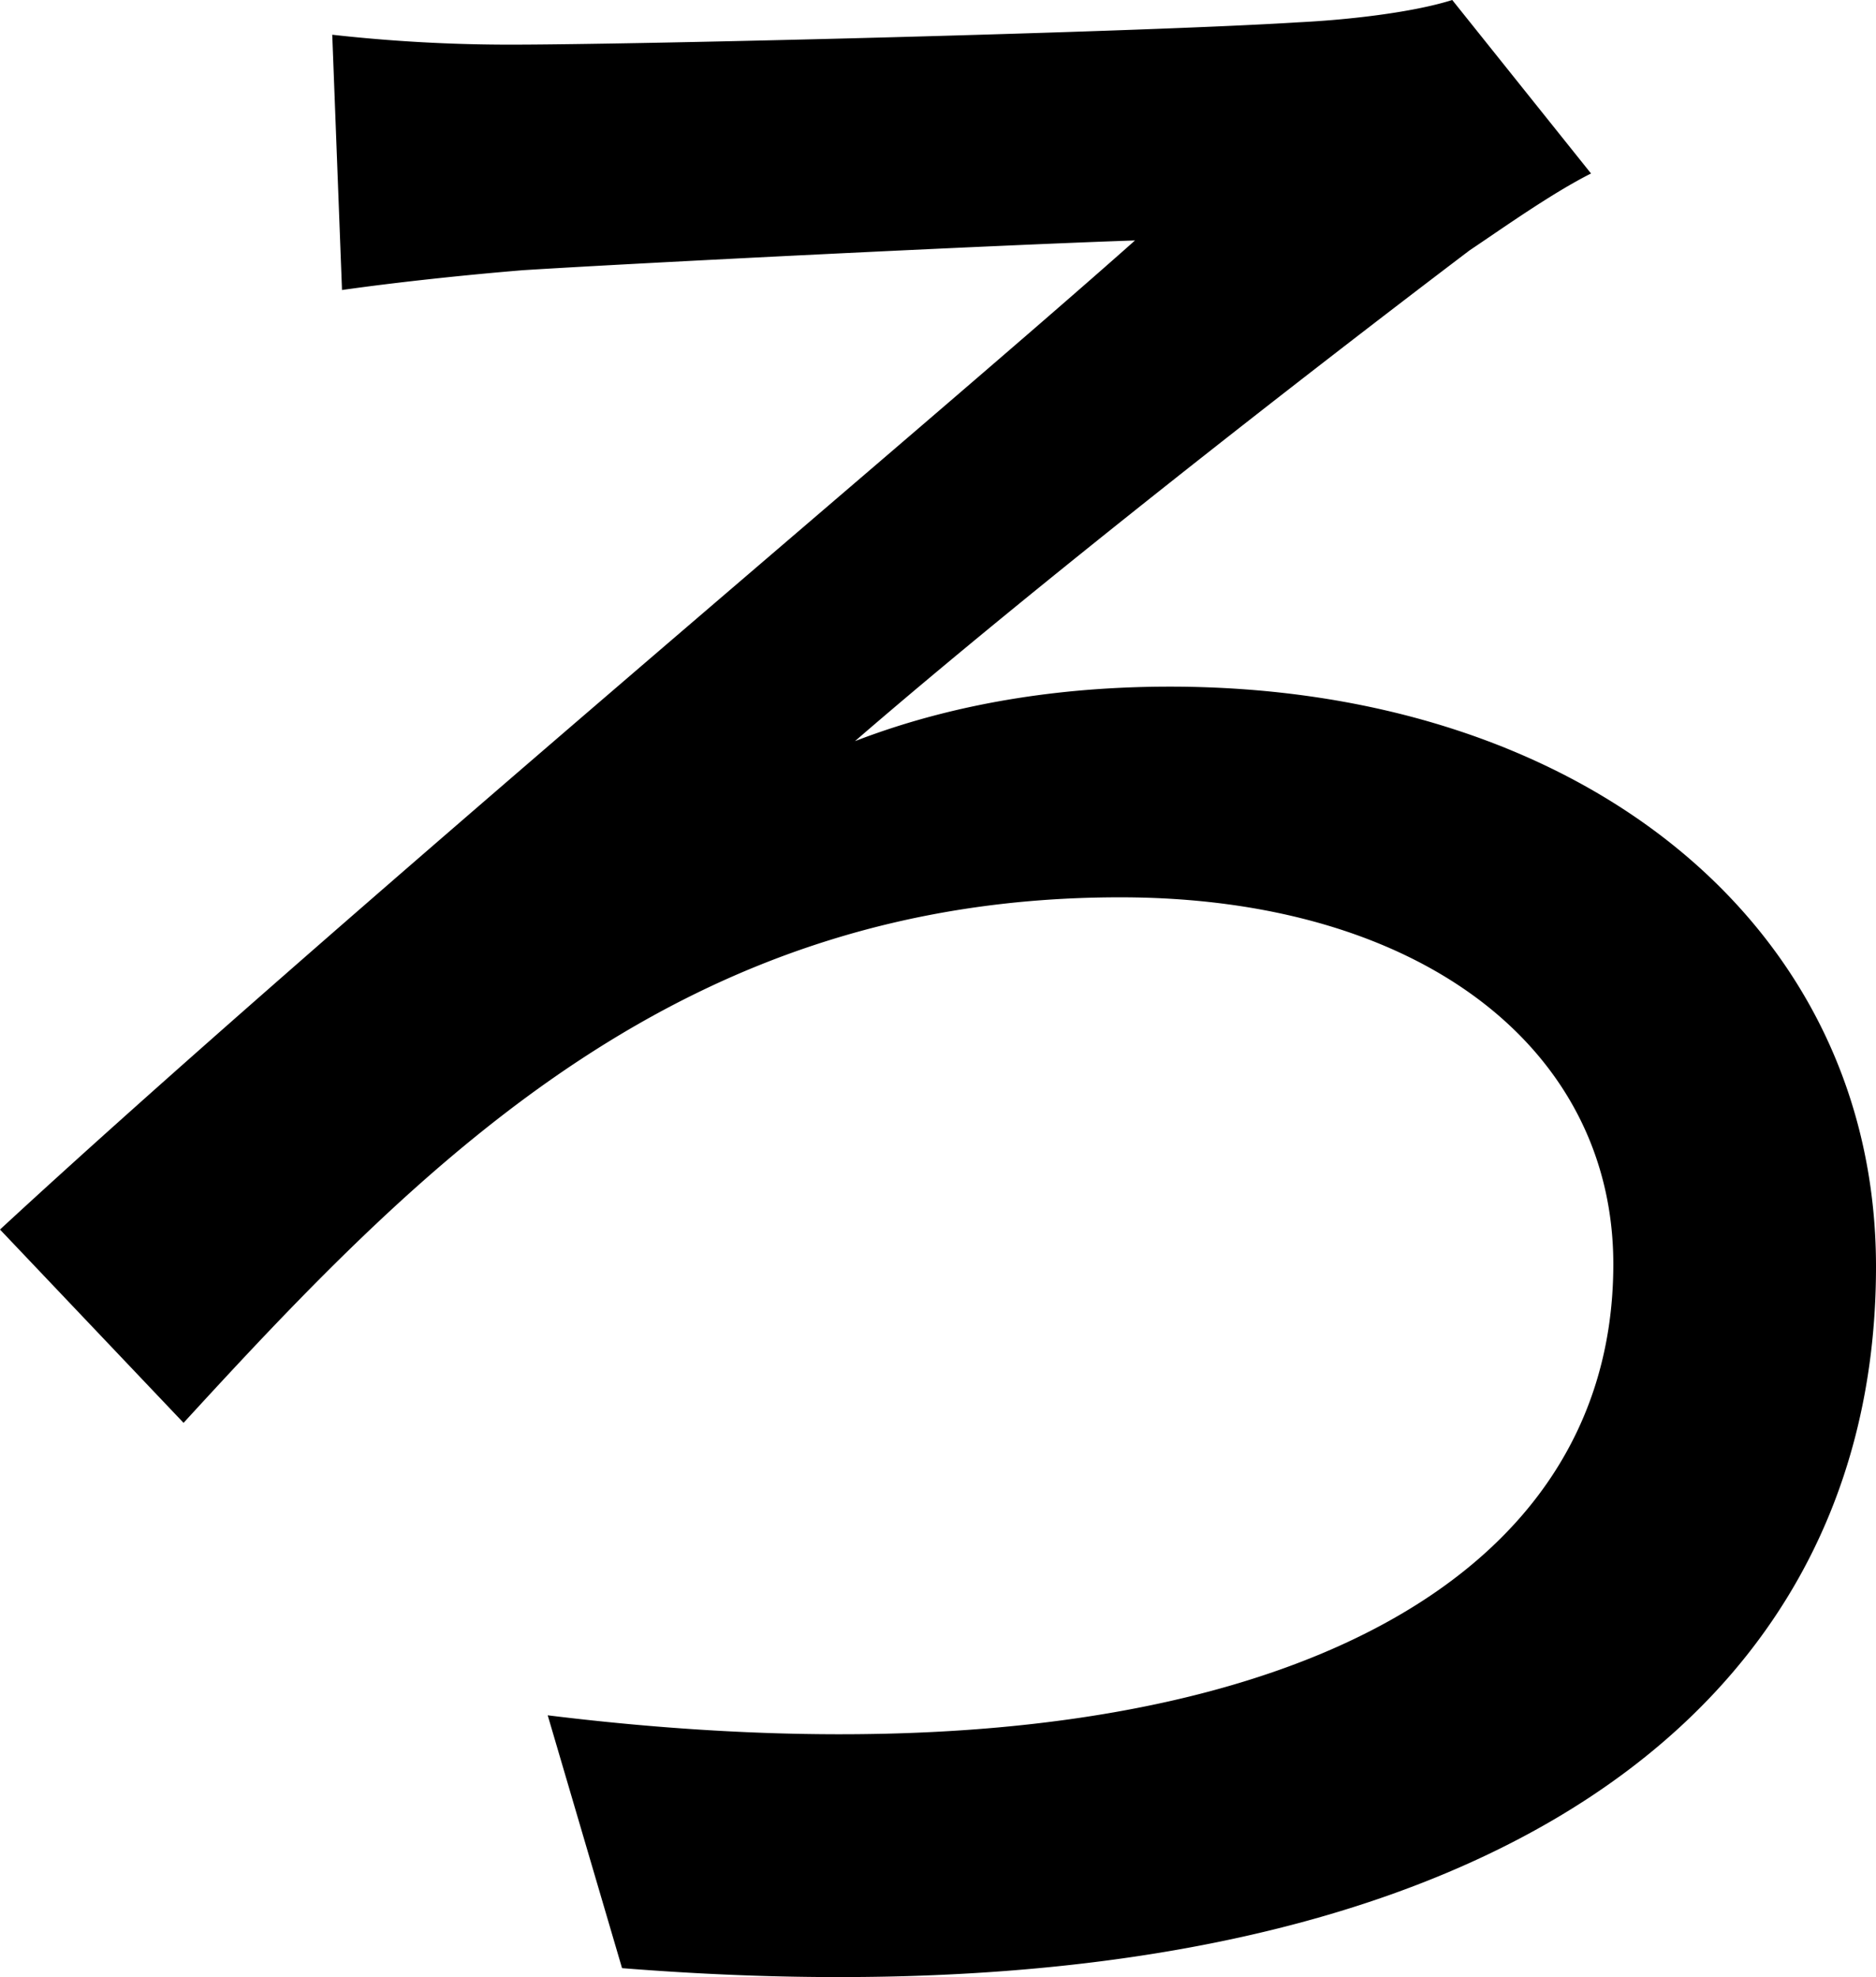 <svg xmlns="http://www.w3.org/2000/svg" viewBox="0 0 384.58 405.21"><g id="Layer_2" data-name="Layer 2"><g id="Layer_1-2" data-name="Layer 1"><path d="M104.65,9.15c26.42,0,129-2.54,161.56-4.58,10.16-.5,23.37-2,31.5-4.57l28.45,35.56c-8.13,4.07-18.8,11.69-24.89,15.75-33.53,25.41-88.4,68.08-126,100.59,22.36-8.63,45.22-11.17,64.52-11.17,84.34,0,144.79,48.77,144.79,118.88,0,97.54-90.93,157-257.06,143.77l-15.24-51.82c132.08,16.26,218.45-19.3,218.45-92.46,0-44.2-39.62-75.19-101.1-75.19-89.41,0-141.74,52.84-192,107.71L0,252C66.55,190.52,191,86.37,232.68,49.28c-29.46,1-101.1,4.57-125.48,6.1-12.2,1-26.42,2.54-37.09,4.06l-2-52.32A327.27,327.27,0,0,0,104.65,9.15Z"/></g></g></svg>